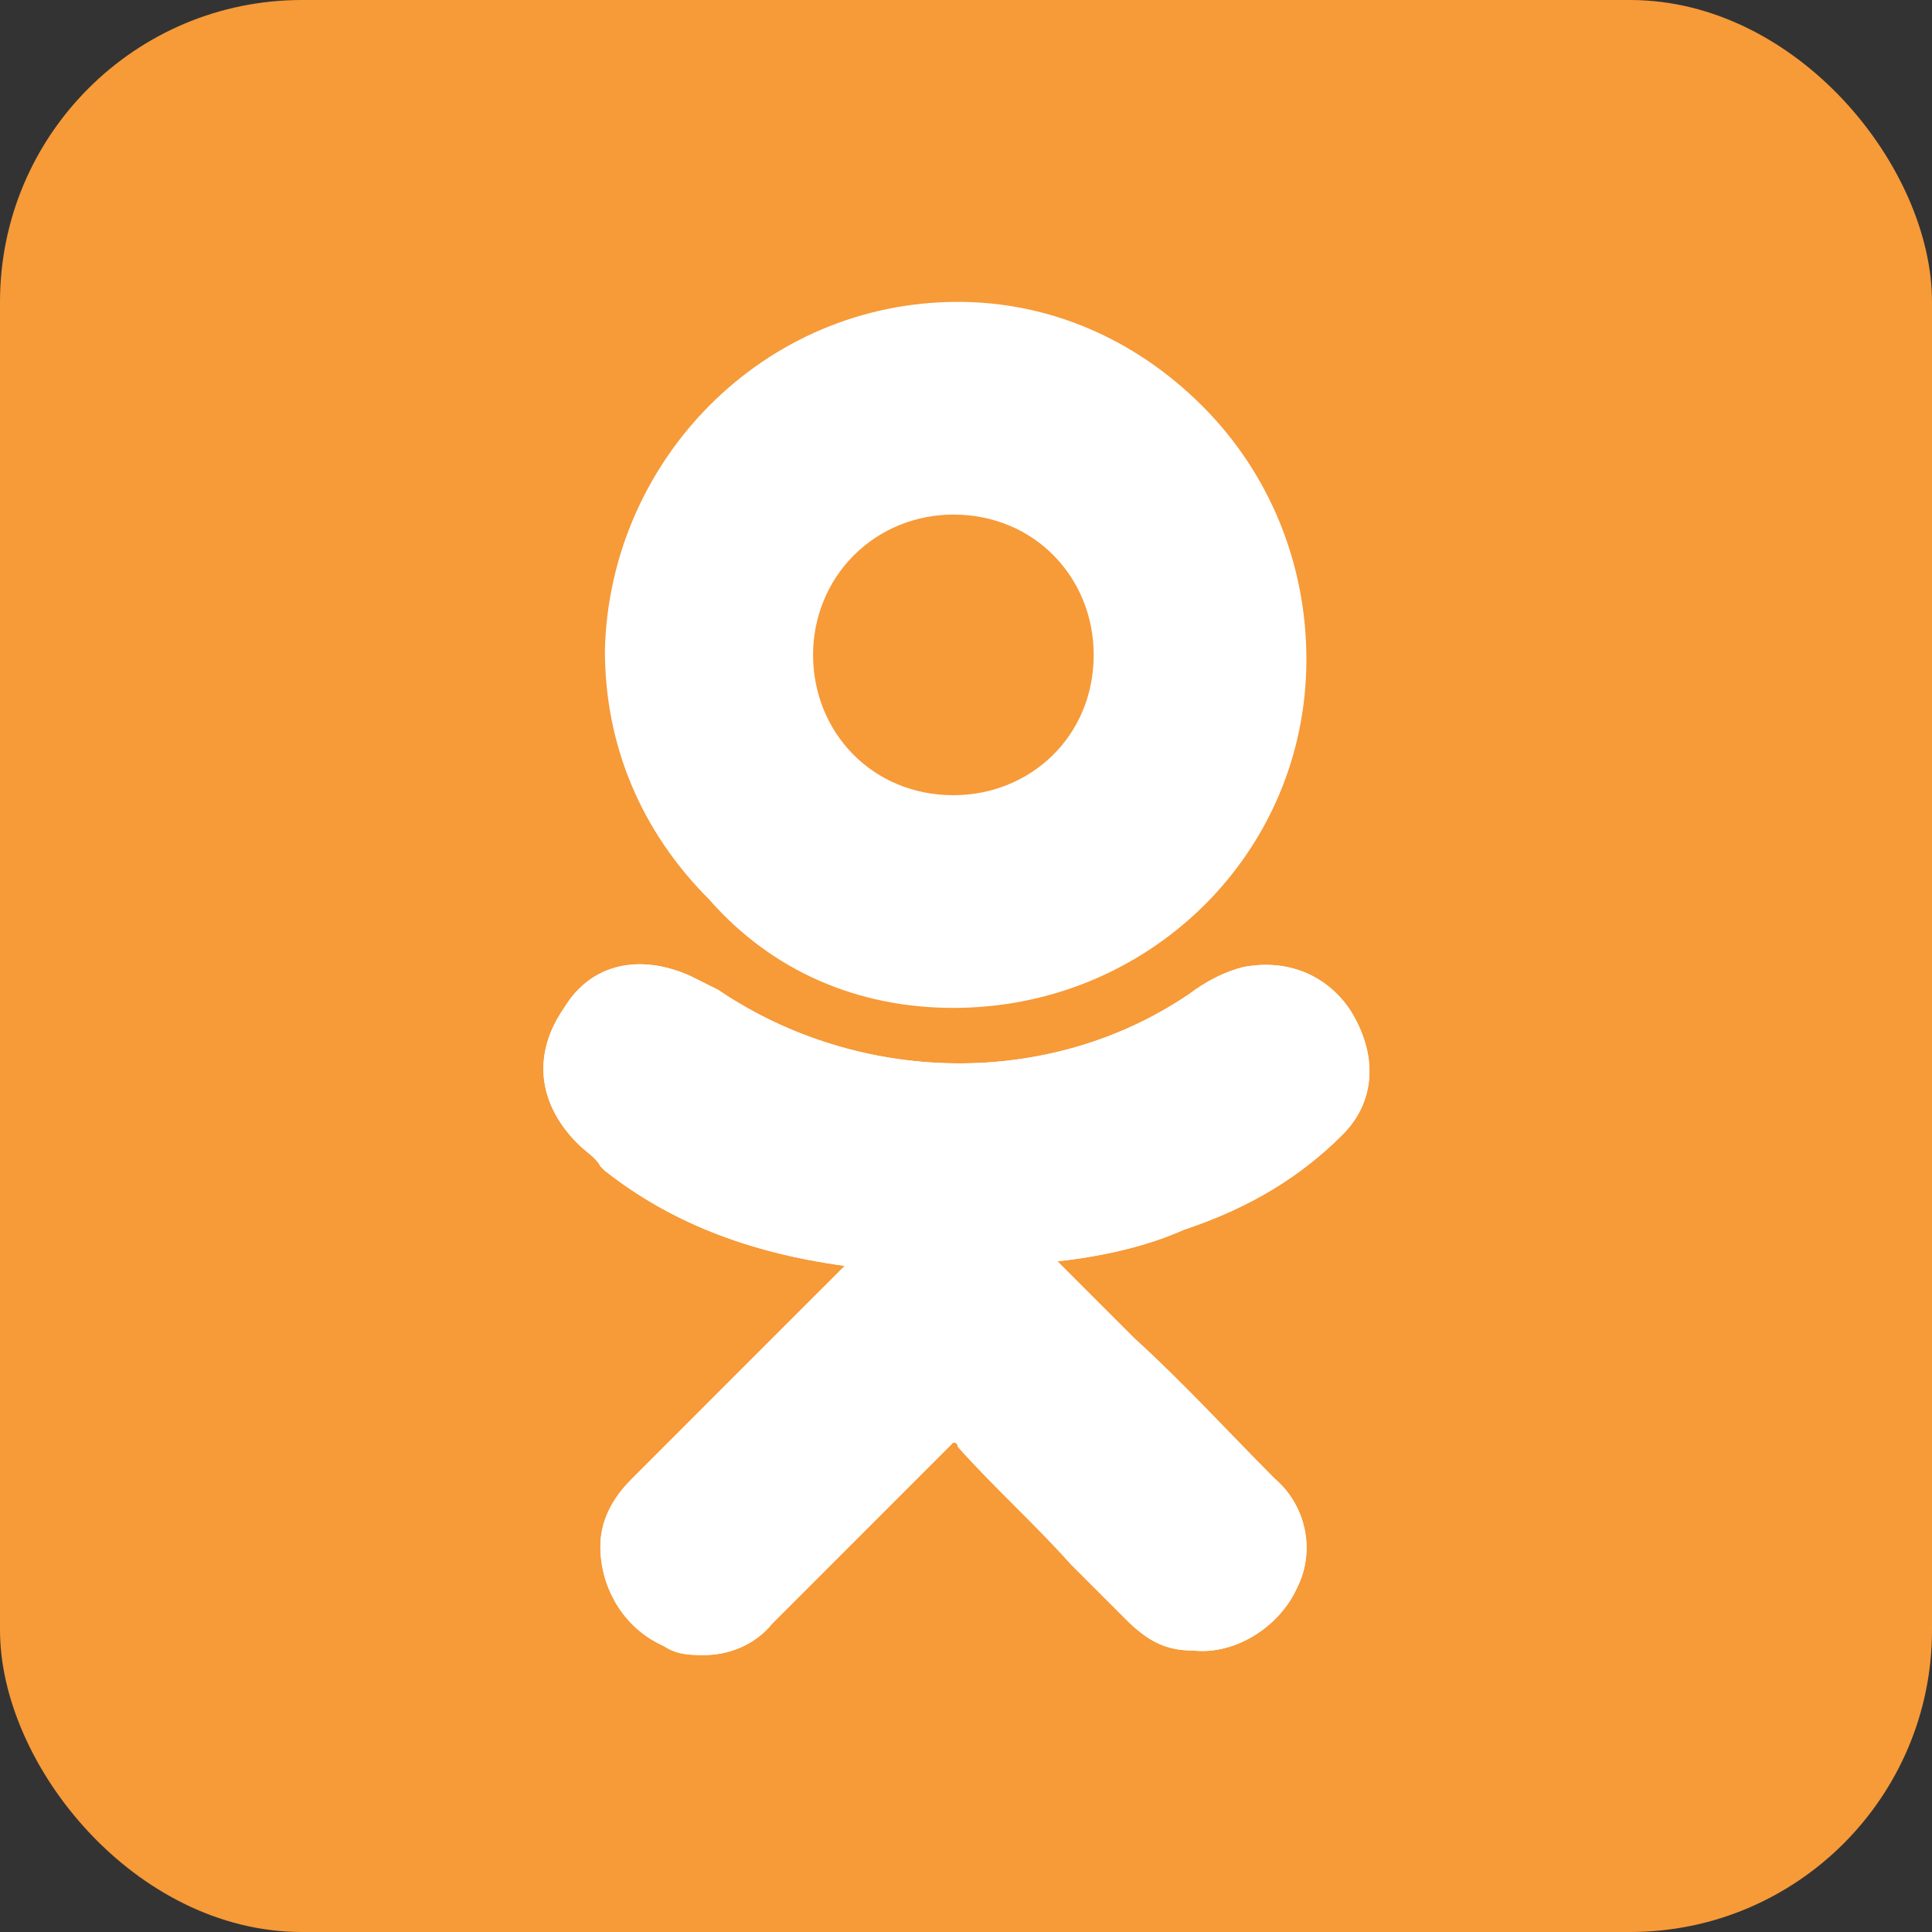 <svg width="32" height="32" viewBox="0 0 32 32" fill="none" xmlns="http://www.w3.org/2000/svg">
<rect x="0" y="0" width="32" height="32" fill="#333333" stroke="none"/>
<rect width="32" height="32" rx="5" fill="#F79A38"/>
<path d="M22.238 18.793C22.762 18.268 22.837 17.518 22.388 16.769C22.013 16.169 21.338 15.869 20.588 16.019C20.289 16.094 19.989 16.244 19.689 16.469C17.365 18.043 14.217 17.968 11.893 16.394C11.743 16.319 11.593 16.244 11.443 16.169C10.619 15.794 9.794 15.944 9.344 16.694C8.82 17.444 8.895 18.268 9.569 18.943C9.719 19.093 9.869 19.168 9.944 19.318L10.019 19.392C11.069 20.217 12.343 20.742 13.992 20.967L13.017 21.941C12.193 22.766 11.293 23.665 10.469 24.49C10.244 24.715 9.944 25.09 9.944 25.614C9.944 26.289 10.319 26.964 10.993 27.263C11.218 27.413 11.443 27.413 11.668 27.413C12.043 27.413 12.493 27.263 12.793 26.889C13.917 25.764 14.816 24.865 15.716 23.965C15.791 23.89 15.791 23.89 15.791 23.89C15.791 23.89 15.866 23.89 15.866 23.965C16.466 24.64 17.14 25.239 17.74 25.914C18.04 26.214 18.34 26.514 18.64 26.814C19.014 27.189 19.314 27.338 19.764 27.338C20.439 27.413 21.188 26.964 21.488 26.289C21.788 25.689 21.638 24.94 21.113 24.49C20.364 23.74 19.614 22.916 18.789 22.166L17.515 20.892C18.19 20.817 18.939 20.667 19.614 20.367C20.738 19.992 21.563 19.468 22.238 18.793Z" fill="white"/>
<path d="M15.791 16.694C19.014 16.694 21.638 14.145 21.638 10.922C21.638 9.348 21.038 7.849 19.914 6.724C18.789 5.6 17.365 5 15.866 5C12.643 5 10.094 7.624 10.019 10.772C10.019 12.346 10.619 13.77 11.743 14.895C12.793 16.094 14.217 16.694 15.791 16.694ZM14.142 9.198C14.592 8.748 15.191 8.523 15.791 8.523C17.14 8.523 18.115 9.573 18.115 10.847C18.115 12.196 17.065 13.171 15.791 13.171C14.442 13.171 13.467 12.121 13.467 10.847C13.467 10.247 13.692 9.648 14.142 9.198Z" fill="white"/>
<path d="M22.238 18.793C22.762 18.268 22.837 17.518 22.388 16.769C22.013 16.169 21.338 15.869 20.588 16.019C20.289 16.094 19.989 16.244 19.689 16.469C17.365 18.043 14.217 17.968 11.893 16.394C11.743 16.319 11.593 16.244 11.443 16.169C10.619 15.794 9.794 15.944 9.344 16.694C8.82 17.444 8.895 18.268 9.569 18.943C9.719 19.093 9.869 19.168 9.944 19.318L10.019 19.392C11.069 20.217 12.343 20.742 13.992 20.967L13.017 21.941C12.193 22.766 11.293 23.665 10.469 24.49C10.244 24.715 9.944 25.09 9.944 25.614C9.944 26.289 10.319 26.964 10.993 27.263C11.218 27.413 11.443 27.413 11.668 27.413C12.043 27.413 12.493 27.263 12.793 26.889C13.917 25.764 14.816 24.865 15.716 23.965C15.791 23.89 15.791 23.89 15.791 23.89C15.791 23.89 15.866 23.89 15.866 23.965C16.466 24.64 17.14 25.239 17.74 25.914C18.04 26.214 18.34 26.514 18.64 26.814C19.014 27.189 19.314 27.338 19.764 27.338C20.439 27.413 21.188 26.964 21.488 26.289C21.788 25.689 21.638 24.94 21.113 24.49C20.364 23.74 19.614 22.916 18.789 22.166L17.515 20.892C18.19 20.817 18.939 20.667 19.614 20.367C20.738 19.992 21.563 19.468 22.238 18.793Z" fill="white"/>
</svg>
